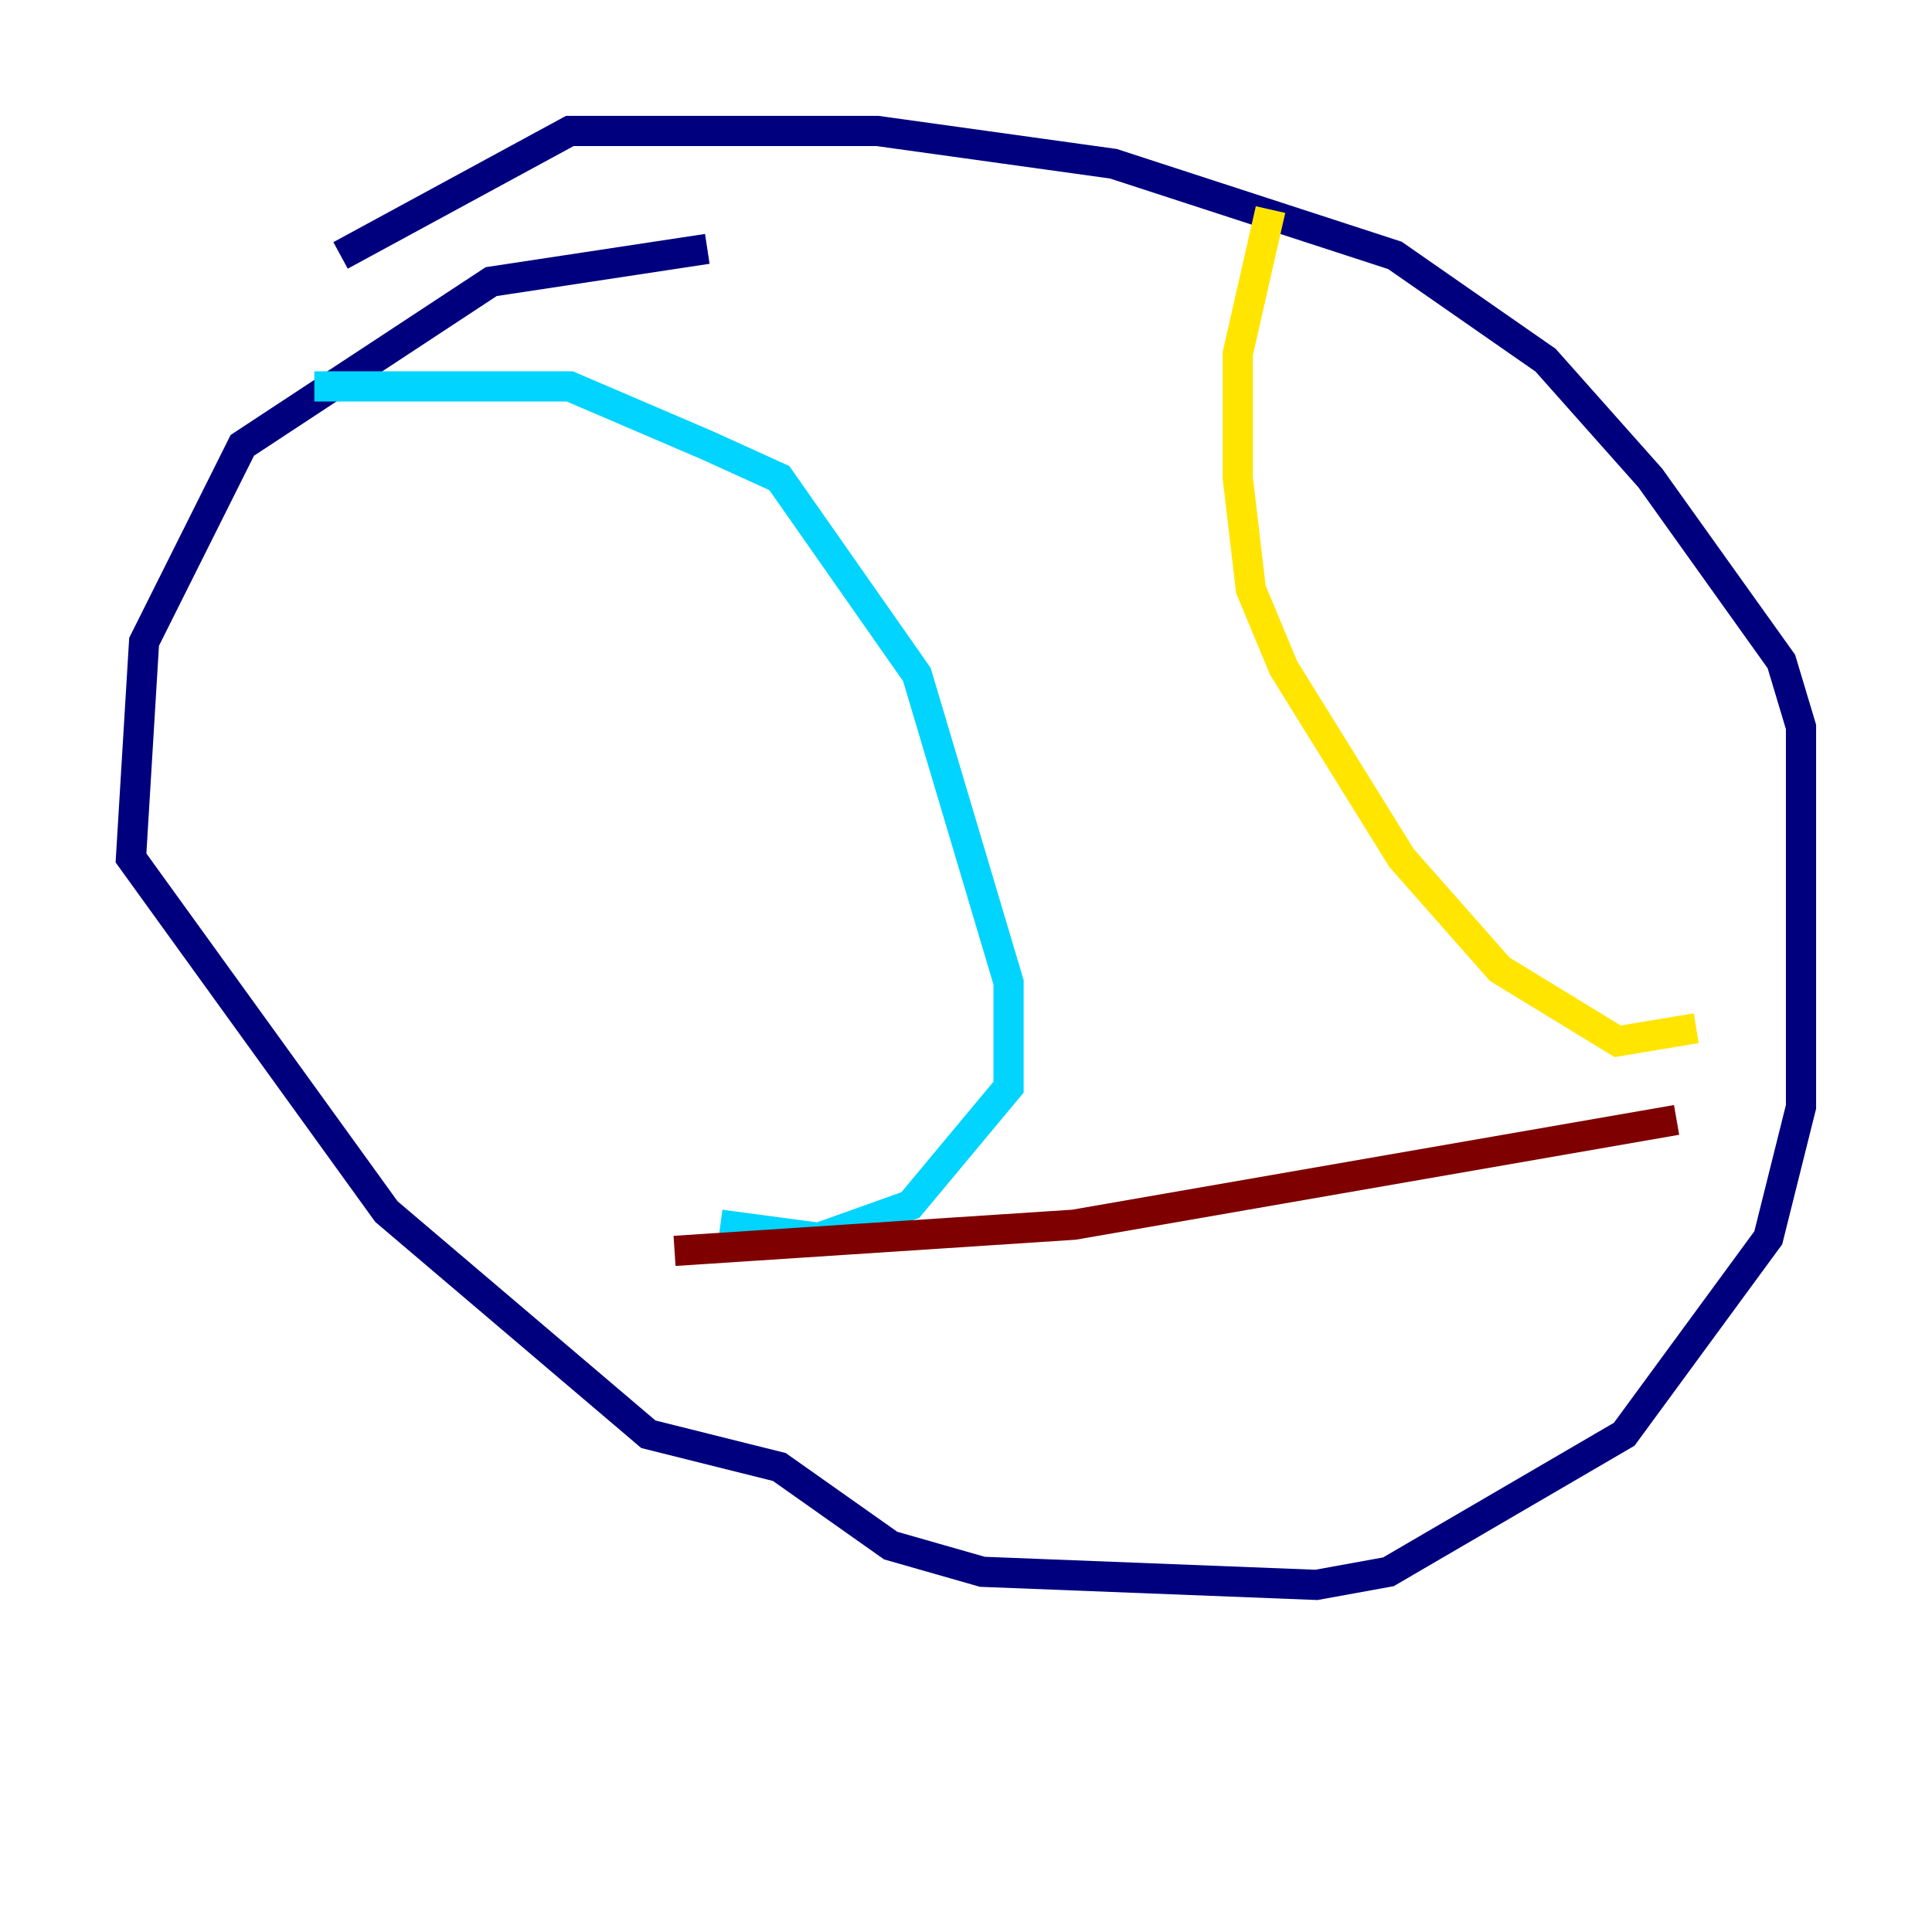 <?xml version="1.0" encoding="utf-8" ?>
<svg baseProfile="tiny" height="128" version="1.2" viewBox="0,0,128,128" width="128" xmlns="http://www.w3.org/2000/svg" xmlns:ev="http://www.w3.org/2001/xml-events" xmlns:xlink="http://www.w3.org/1999/xlink"><defs /><polyline fill="none" points="46.861,16.488 32.542,18.658 16.054,29.505 9.546,42.522 8.678,56.841 25.6,80.271 42.956,95.024 51.634,97.193 59.01,102.4 65.085,104.136 87.214,105.003 91.986,104.136 107.607,95.024 117.153,82.007 119.322,73.329 119.322,48.163 118.02,43.824 109.342,31.675 102.4,23.864 92.42,16.922 73.763,10.848 58.142,8.678 37.749,8.678 22.563,16.922" stroke="#00007f" stroke-width="2" /><polyline fill="none" points="20.827,25.6 37.749,25.6 46.861,29.505 51.634,31.675 60.746,44.691 66.82,65.085 66.82,72.027 60.312,79.837 54.237,82.007 47.729,81.139" stroke="#00d4ff" stroke-width="2" /><polyline fill="none" points="84.176,13.885 82.007,23.43 82.007,31.675 82.875,39.051 85.044,44.258 92.854,56.841 99.363,64.217 107.173,68.99 112.38,68.122" stroke="#ffe500" stroke-width="2" /><polyline fill="none" points="44.691,82.875 71.159,81.139 111.078,74.197" stroke="#7f0000" stroke-width="2" /></svg>